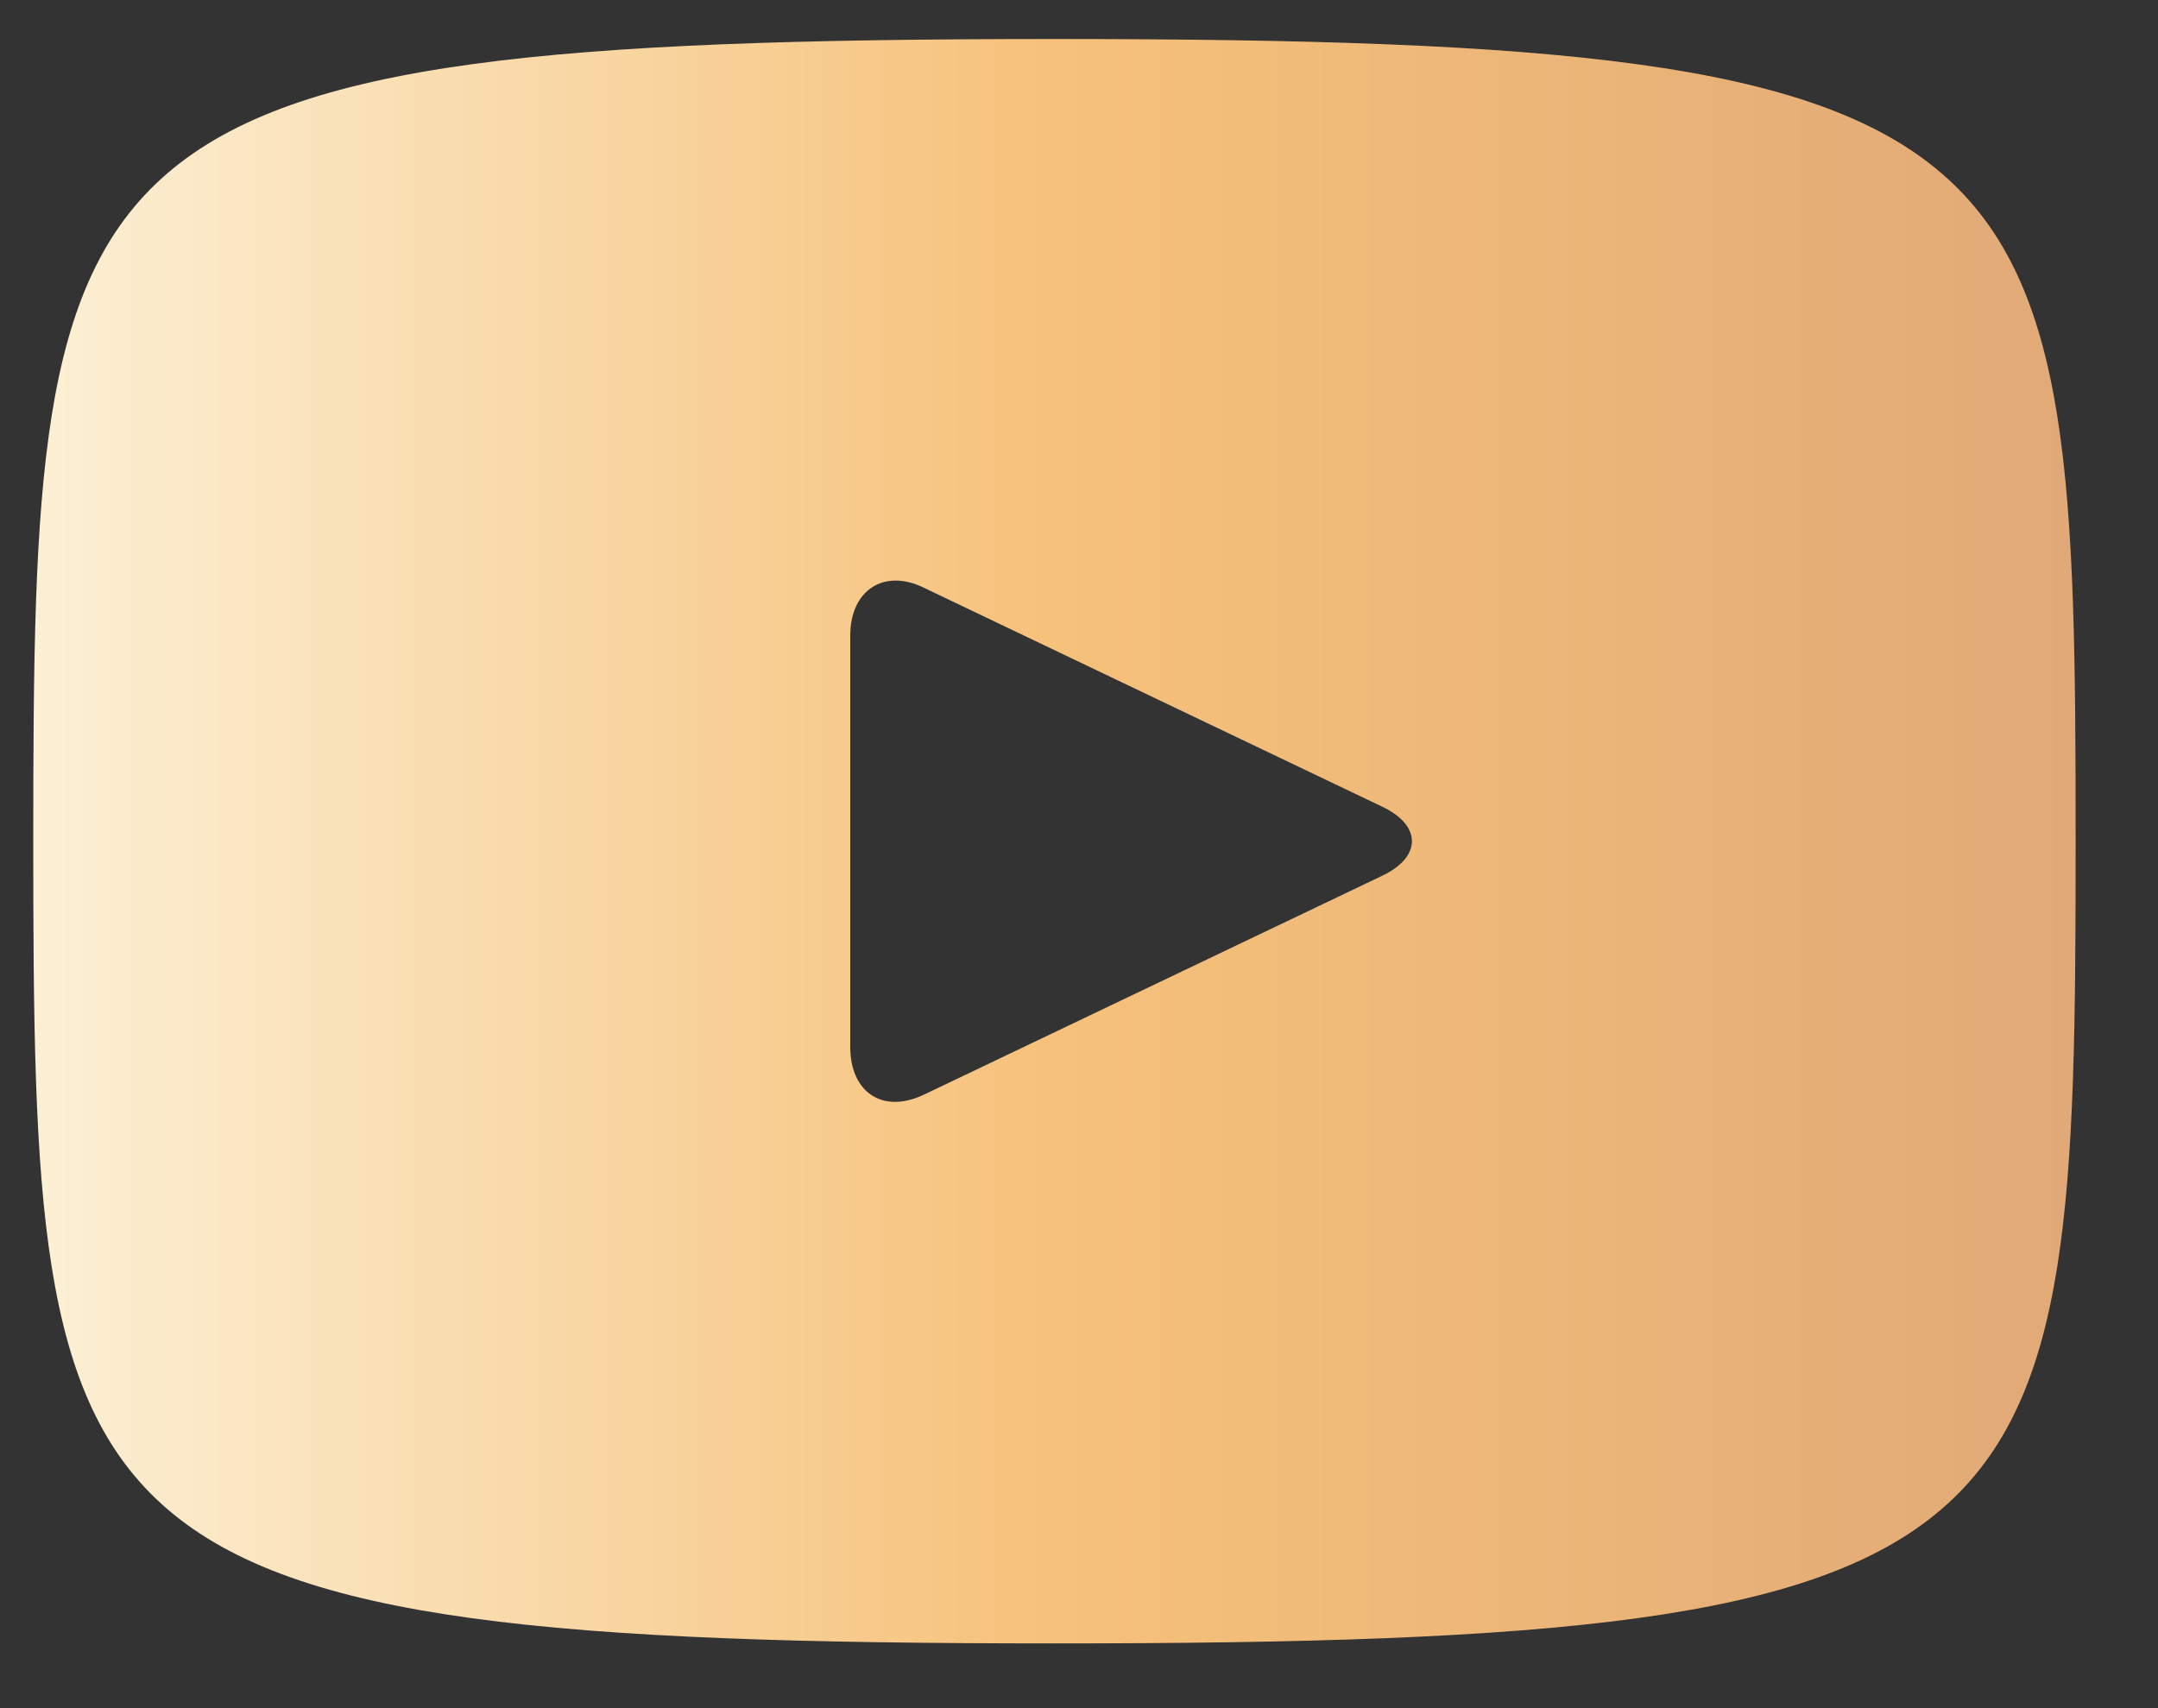 <svg width="24" height="19" viewBox="0 0 24 19" fill="none" xmlns="http://www.w3.org/2000/svg">
<rect x="0" y="0" width="24" height="19" fill="#333333" stroke="none"/>
<path d="M11.727 0.434C0.565 0.434 0.37 1.44 0.37 9.357C0.37 17.274 0.565 18.28 11.727 18.28C22.89 18.28 23.084 17.274 23.084 9.357C23.084 1.44 22.89 0.434 11.727 0.434ZM15.362 9.746L10.267 12.18C9.813 12.391 9.456 12.148 9.456 11.645V7.069C9.456 6.566 9.829 6.323 10.267 6.534L15.362 8.968C15.816 9.178 15.816 9.535 15.362 9.746Z" fill="url(#paint0_linear_870_23964)"/>
<defs>
<linearGradient id="paint0_linear_870_23964" x1="0.37" y1="9.357" x2="23.084" y2="9.357" gradientUnits="userSpaceOnUse">
<stop stop-color="#FCF0D5"/>
<stop offset="0.5" stop-color="#F6C17A"/>
<stop offset="1" stop-color="#E1A977"/>
</linearGradient>
</defs>
</svg>

